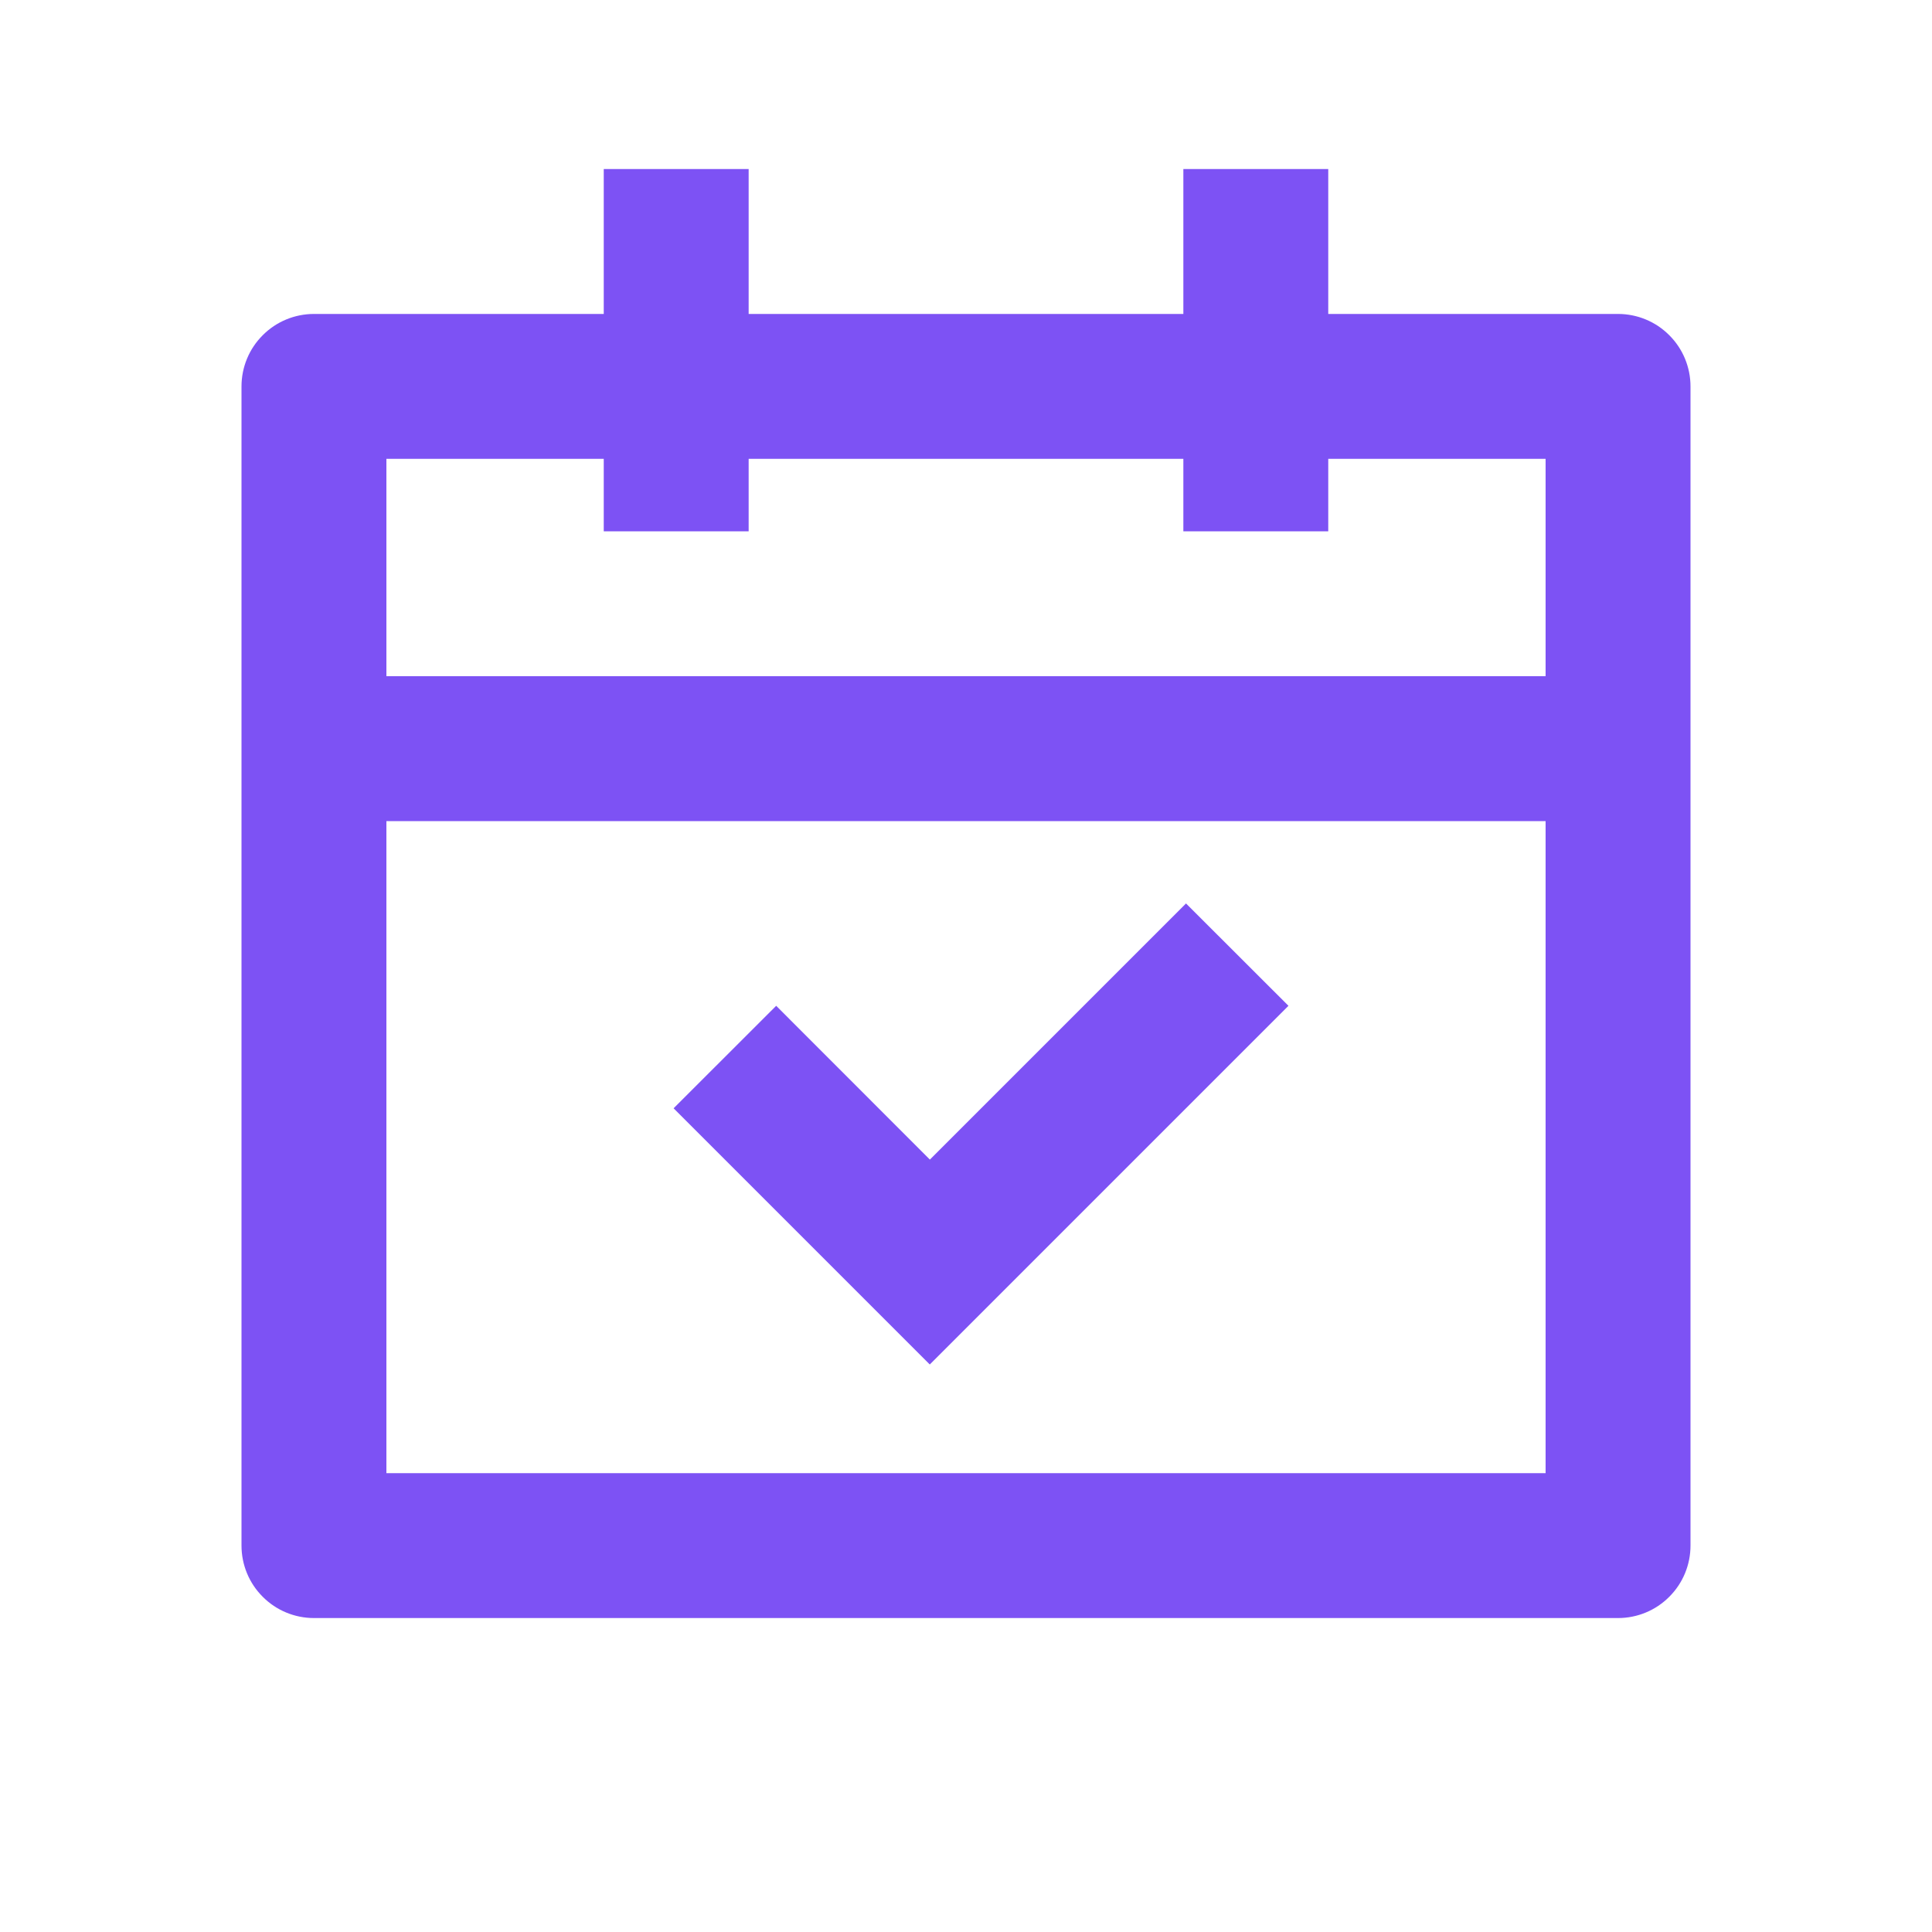 <svg width="20" height="20" viewBox="0 0 20 20" fill="none" xmlns="http://www.w3.org/2000/svg">
<path d="M7.75 1.75V3.25H12.25V1.75H13.75V3.25H16.75C16.949 3.25 17.14 3.329 17.28 3.47C17.421 3.61 17.5 3.801 17.5 4V16C17.5 16.199 17.421 16.39 17.28 16.53C17.14 16.671 16.949 16.75 16.75 16.75H3.25C3.051 16.75 2.86 16.671 2.72 16.53C2.579 16.39 2.5 16.199 2.5 16V4C2.5 3.801 2.579 3.61 2.72 3.47C2.86 3.329 3.051 3.25 3.25 3.25H6.25V1.75H7.75ZM16 8.5H4V15.25H16V8.5ZM12.277 9.352L13.338 10.412L9.625 14.125L6.973 11.473L8.035 10.412L9.626 12.004L12.278 9.352H12.277ZM6.25 4.75H4V7H16V4.75H13.75V5.5H12.25V4.75H7.75V5.5H6.25V4.75Z" fill="#7D52F4"/>
</svg>
